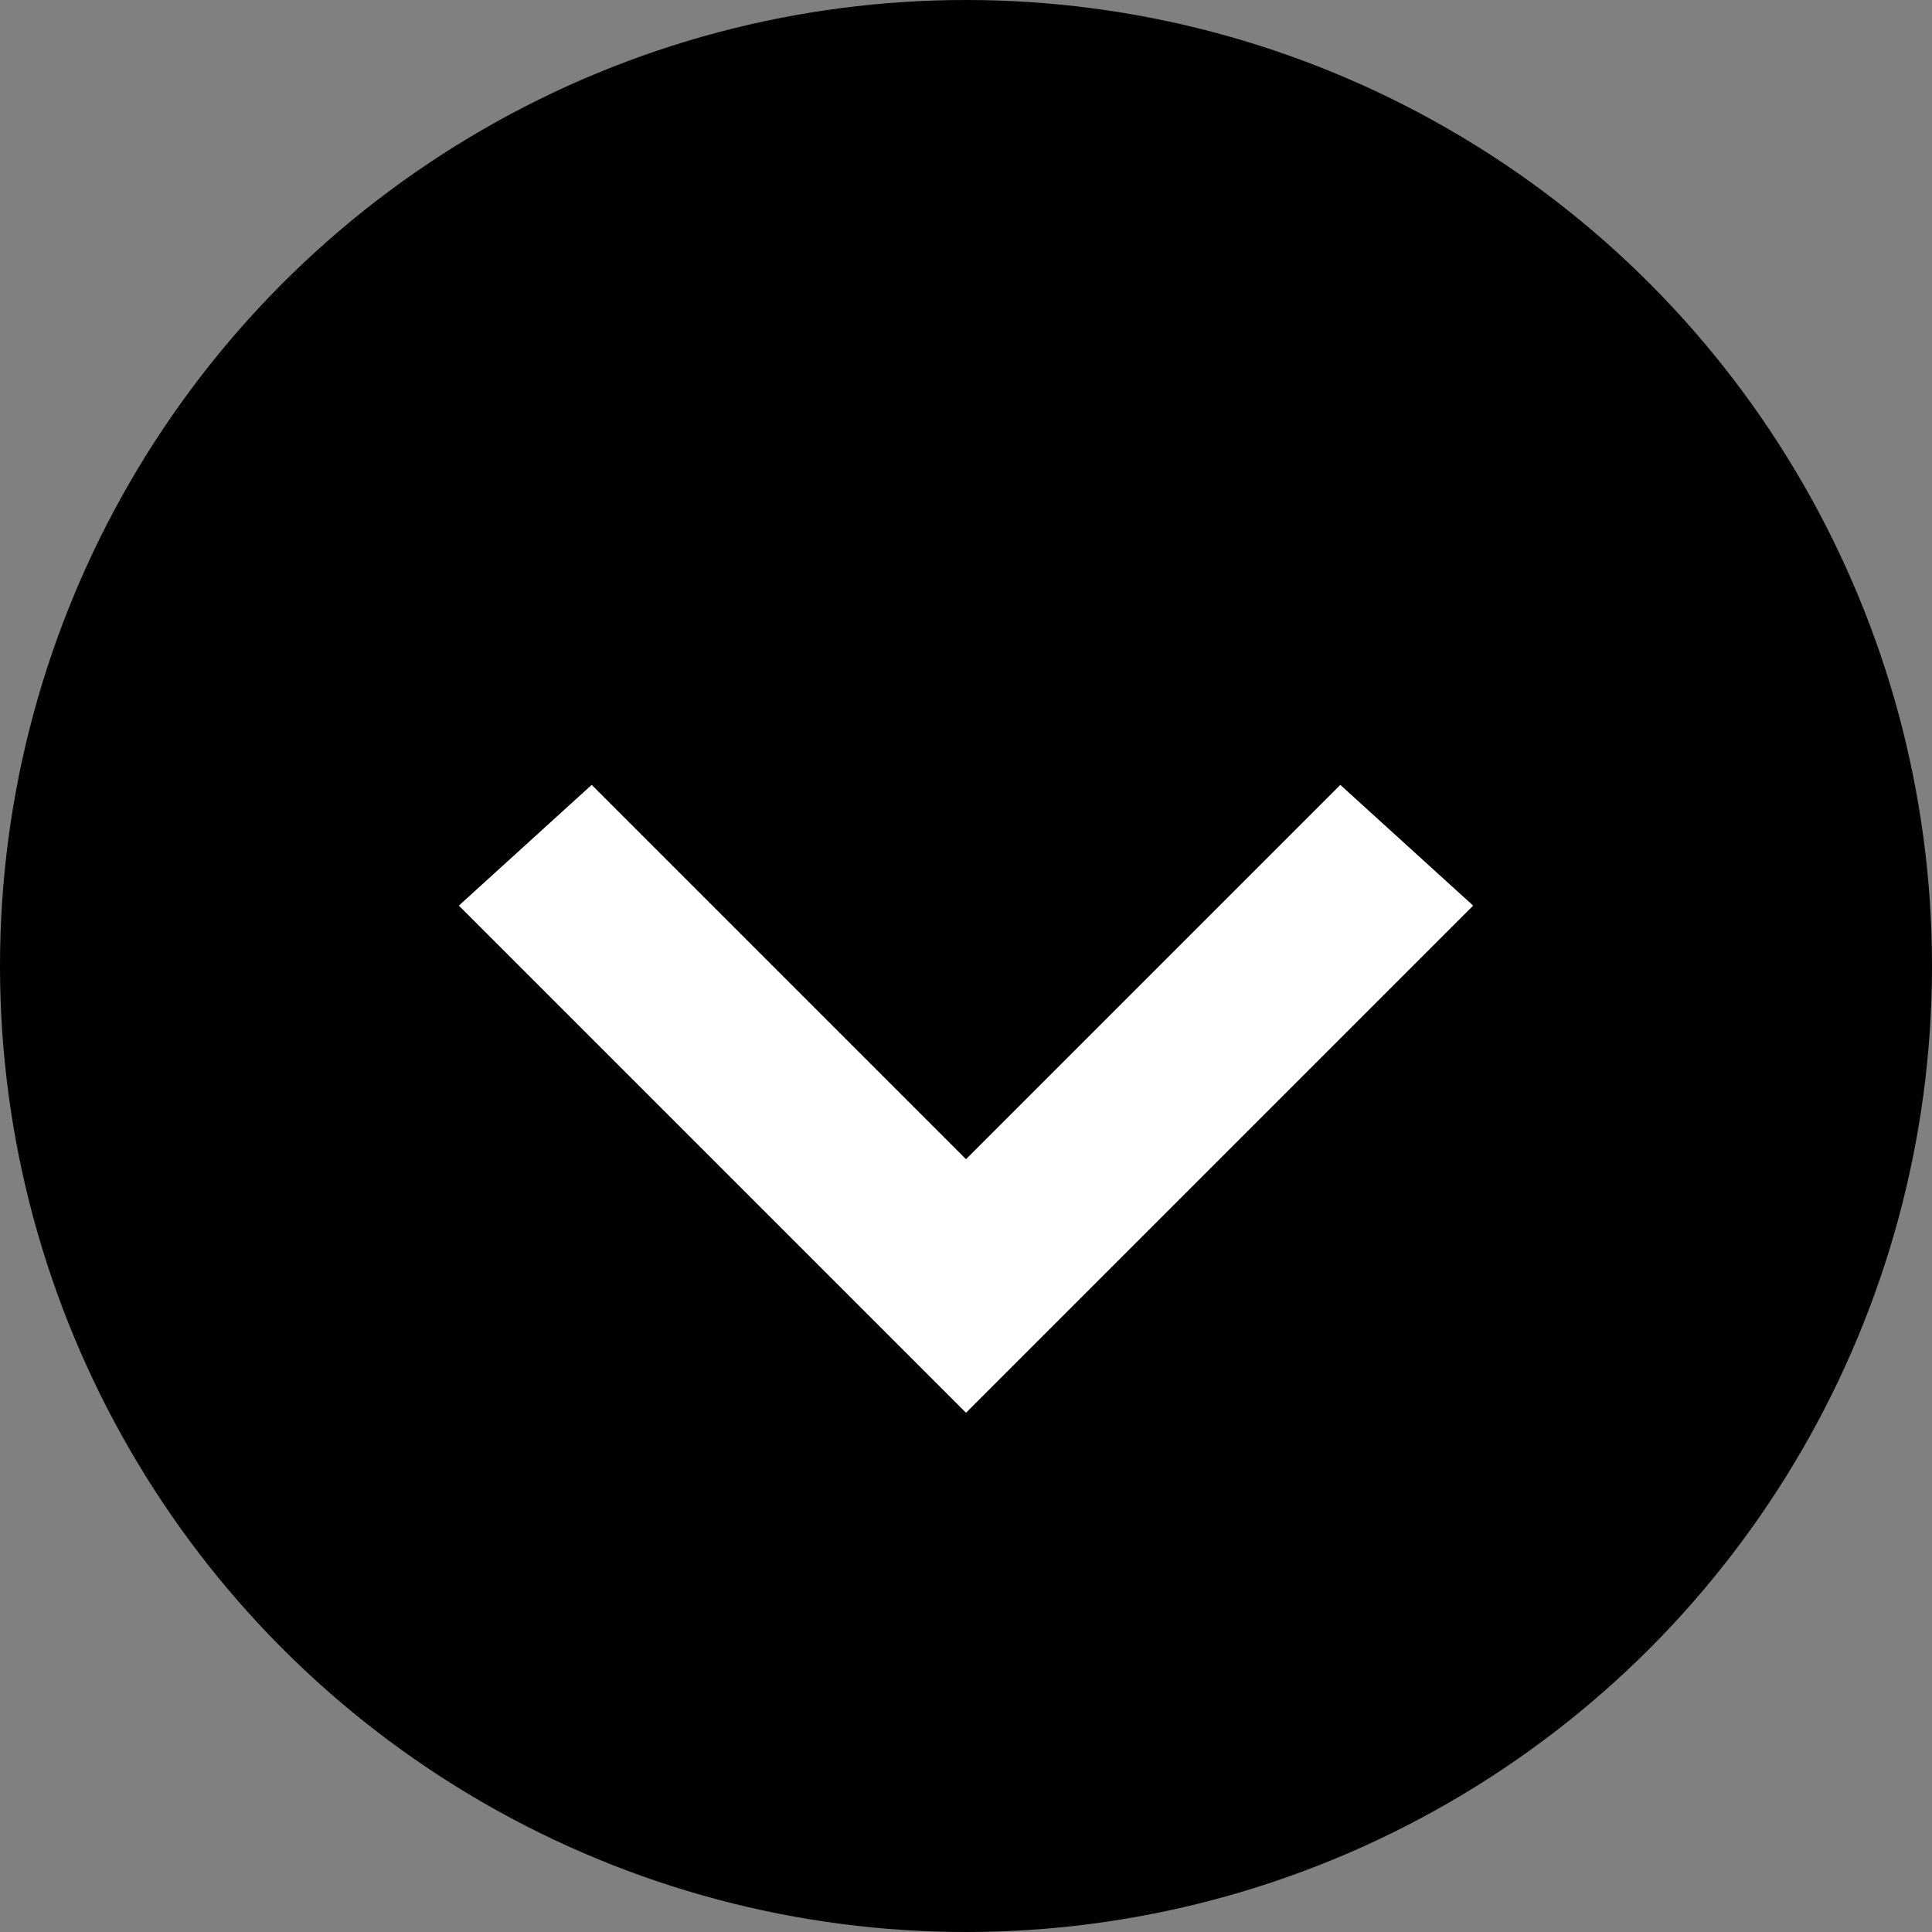 <svg version="1" id="Layer_1" xmlns="http://www.w3.org/2000/svg" width="16" height="16" viewBox="0 0 16 16"><rect x="0" y="0" width="16" height="16" fill="#808080" stroke="none"/><style>.st0{fill:#fff}</style><circle cx="8" cy="8" r="8"/><path class="st0" d="M8 11.7L3.8 7.5l1.1-1L8 9.6l3.1-3.1 1.1 1z"/></svg>